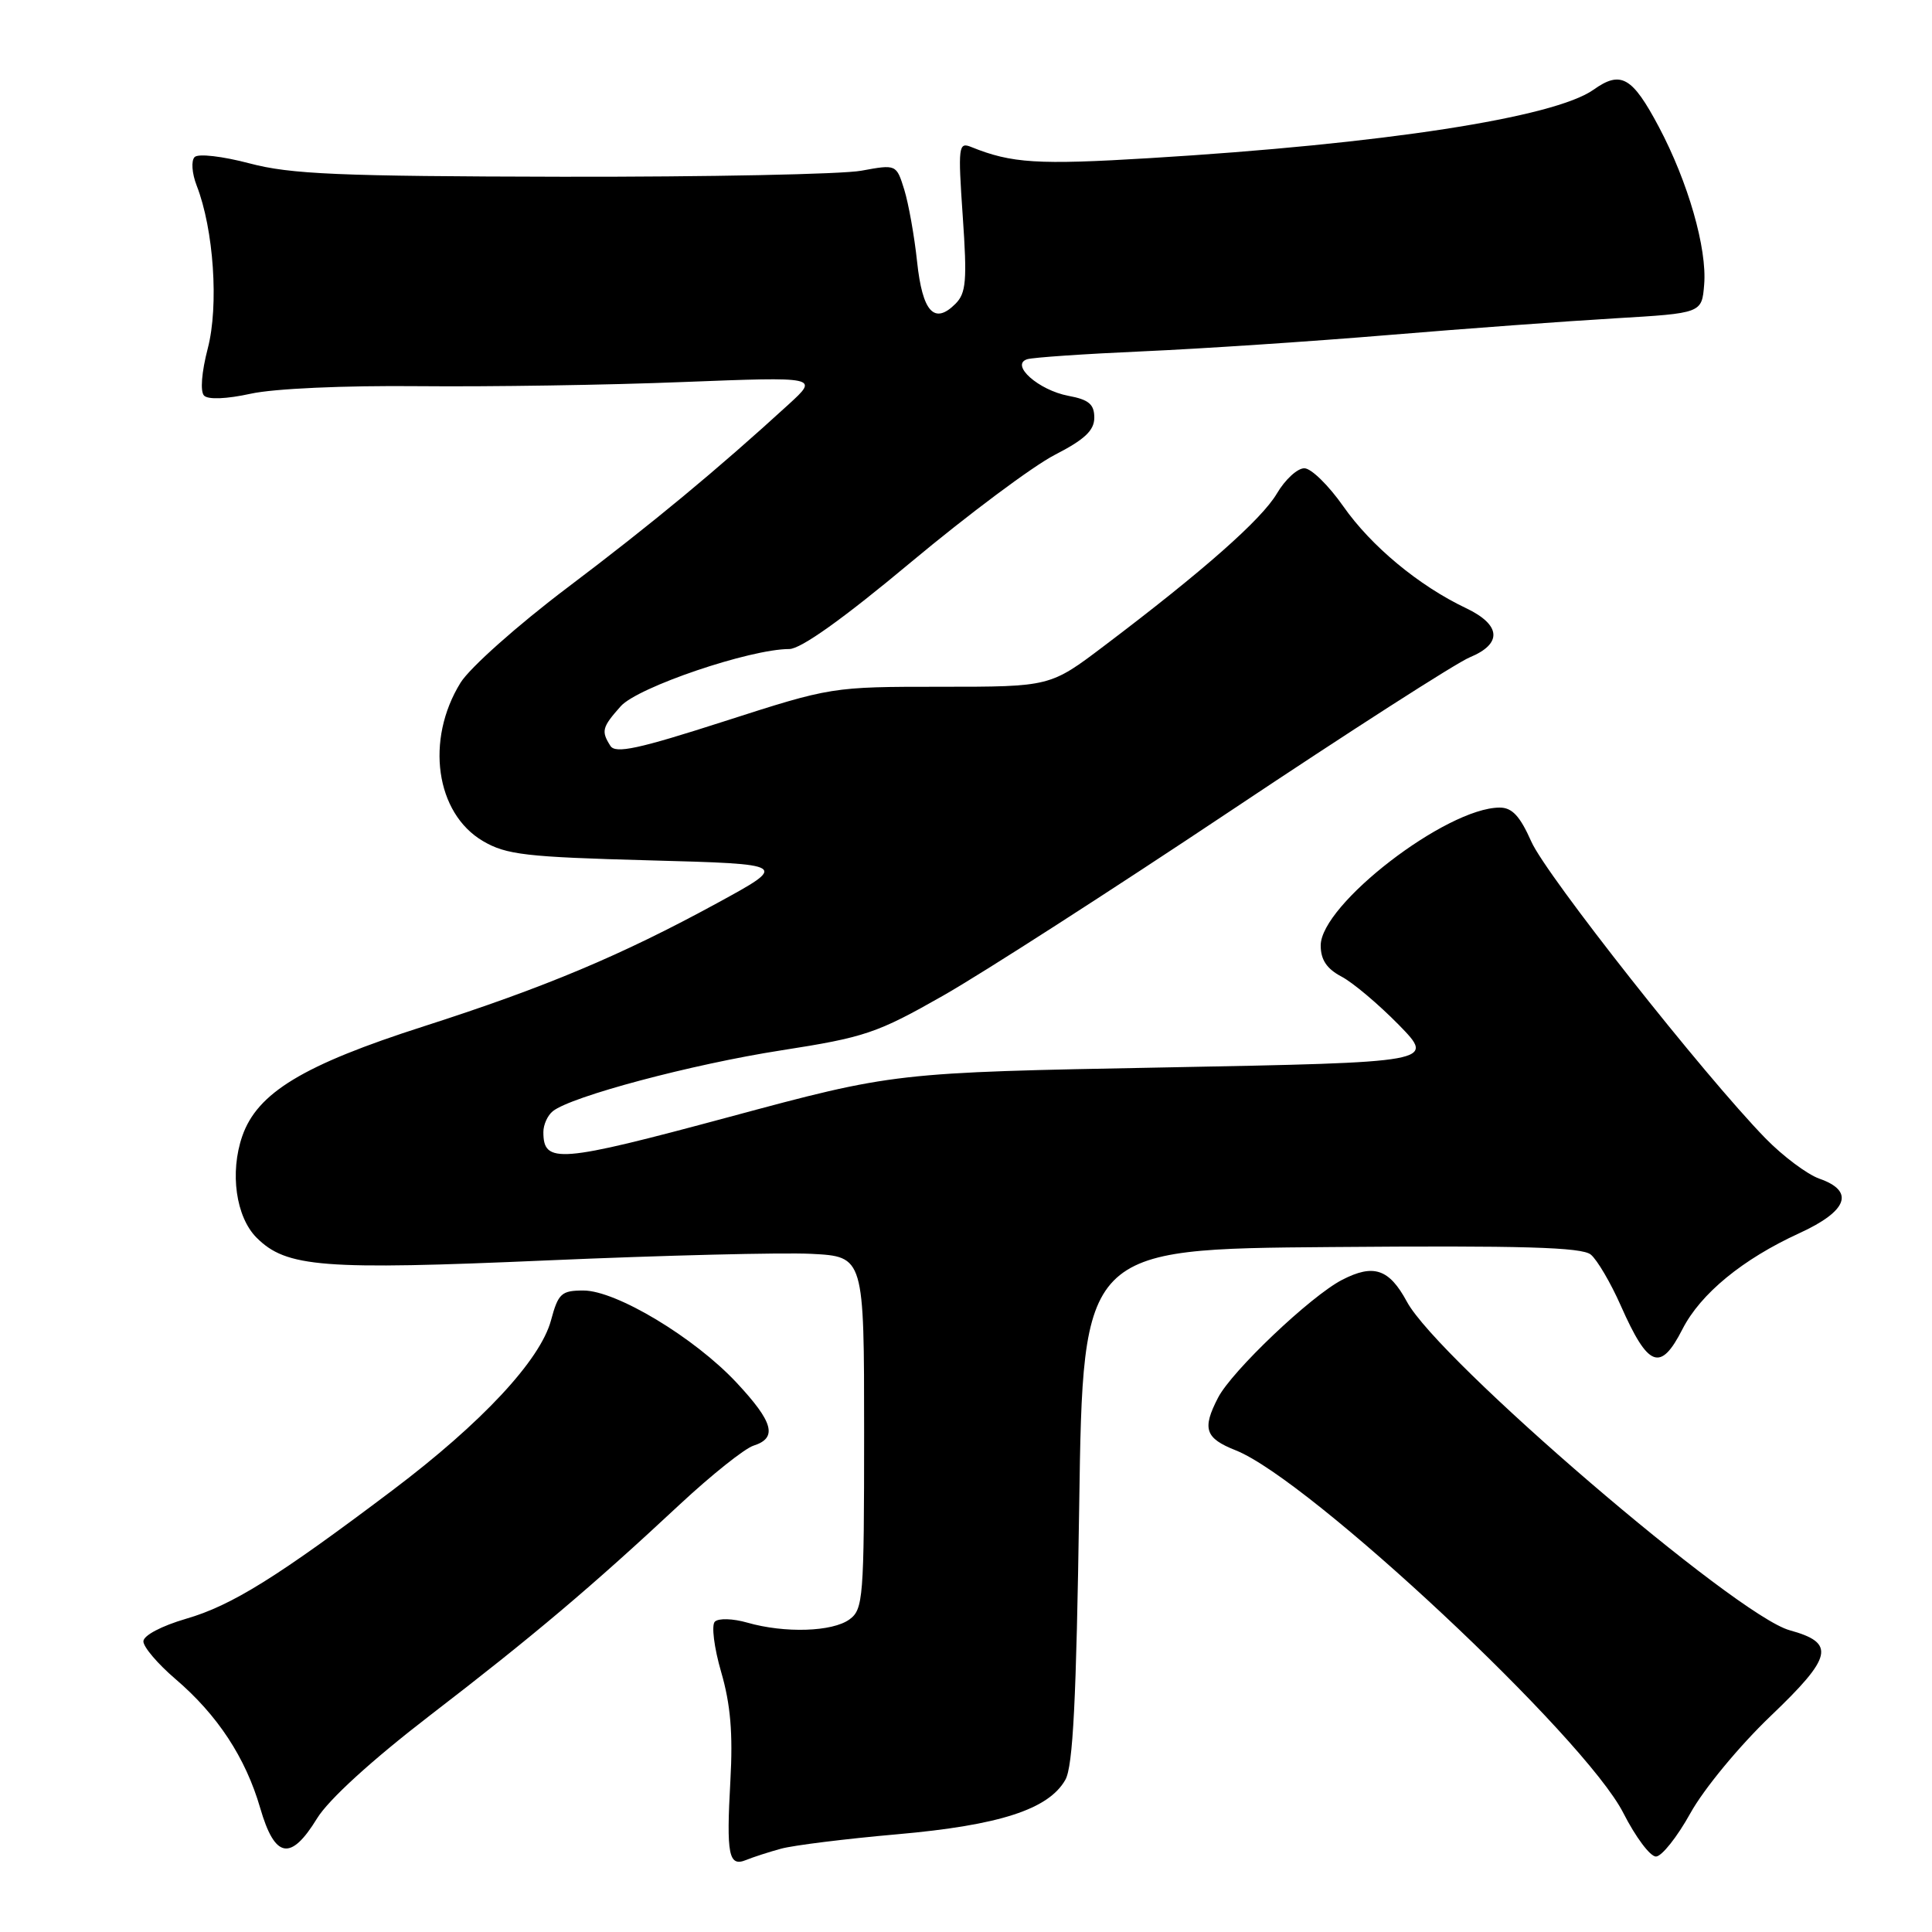 <?xml version="1.0" encoding="UTF-8" standalone="no"?>
<!DOCTYPE svg PUBLIC "-//W3C//DTD SVG 1.1//EN" "http://www.w3.org/Graphics/SVG/1.1/DTD/svg11.dtd" >
<svg xmlns="http://www.w3.org/2000/svg" xmlns:xlink="http://www.w3.org/1999/xlink" version="1.1" viewBox="0 0 256 256">
 <g >
 <path fill="currentColor"
d=" M 103.50 244.96 C 105.15 244.51 112.08 243.65 118.90 243.05 C 132.42 241.86 138.94 239.75 141.16 235.84 C 142.18 234.07 142.62 225.27 143.00 199.50 C 143.50 165.50 143.50 165.50 176.38 165.24 C 201.72 165.03 209.61 165.26 210.79 166.24 C 211.63 166.93 213.42 169.97 214.76 173.00 C 218.40 181.22 220.02 181.84 222.94 176.11 C 225.34 171.42 230.90 166.85 238.41 163.41 C 244.84 160.47 245.81 157.83 241.07 156.18 C 239.47 155.61 236.25 153.21 233.93 150.83 C 225.77 142.45 204.88 115.98 202.91 111.52 C 201.40 108.12 200.36 107.00 198.70 107.01 C 191.63 107.04 175.00 119.86 175.00 125.28 C 175.00 127.17 175.80 128.37 177.75 129.40 C 179.26 130.19 182.68 133.08 185.35 135.80 C 190.19 140.76 190.19 140.76 154.35 141.44 C 118.50 142.11 118.50 142.11 96.56 148.02 C 74.02 154.09 72.00 154.25 72.00 150.00 C 72.00 149.03 72.56 147.79 73.25 147.24 C 75.69 145.28 91.68 141.02 103.50 139.18 C 114.61 137.45 116.21 136.91 125.00 131.91 C 130.22 128.94 147.32 117.94 163.00 107.48 C 178.68 97.01 192.96 87.84 194.75 87.10 C 199.10 85.30 198.91 82.80 194.25 80.58 C 188.00 77.61 181.69 72.37 178.00 67.10 C 176.07 64.34 173.76 62.07 172.85 62.05 C 171.94 62.02 170.29 63.53 169.19 65.40 C 167.16 68.84 159.43 75.66 146.32 85.57 C 139.15 91.00 139.15 91.00 124.67 91.00 C 110.21 91.00 110.17 91.01 95.96 95.58 C 84.59 99.24 81.55 99.90 80.88 98.83 C 79.64 96.88 79.77 96.37 82.25 93.58 C 84.51 91.05 99.37 86.00 104.58 86.00 C 106.11 86.00 111.72 82.00 120.71 74.49 C 128.30 68.16 136.86 61.77 139.75 60.28 C 143.72 58.24 145.00 57.04 145.00 55.34 C 145.00 53.57 144.27 52.95 141.57 52.45 C 137.61 51.70 133.81 48.33 136.11 47.60 C 136.88 47.36 143.80 46.89 151.50 46.55 C 159.20 46.21 173.82 45.24 184.00 44.39 C 194.18 43.54 207.68 42.55 214.00 42.18 C 225.50 41.50 225.50 41.50 225.81 37.72 C 226.21 32.92 223.68 24.12 219.81 16.82 C 216.28 10.17 214.78 9.31 211.16 11.88 C 205.97 15.58 183.28 19.08 152.38 20.95 C 137.48 21.86 134.04 21.64 128.70 19.48 C 127.00 18.79 126.93 19.36 127.57 28.67 C 128.16 37.18 128.02 38.84 126.60 40.26 C 123.80 43.06 122.23 41.34 121.52 34.68 C 121.16 31.28 120.39 26.98 119.82 25.13 C 118.77 21.77 118.77 21.77 114.13 22.62 C 111.59 23.09 93.75 23.45 74.50 23.42 C 44.86 23.36 38.52 23.09 33.07 21.65 C 29.48 20.70 26.27 20.33 25.79 20.81 C 25.31 21.29 25.43 22.96 26.06 24.59 C 28.32 30.38 29.01 40.51 27.53 46.17 C 26.71 49.32 26.51 51.88 27.04 52.42 C 27.58 52.97 30.02 52.87 33.22 52.17 C 36.30 51.49 45.59 51.07 55.50 51.17 C 64.85 51.26 80.60 51.02 90.50 50.62 C 108.50 49.92 108.50 49.92 104.50 53.58 C 95.09 62.19 86.42 69.38 75.20 77.85 C 68.59 82.84 62.24 88.49 61.02 90.47 C 56.34 98.04 57.72 107.77 64.00 111.45 C 67.08 113.26 69.70 113.56 86.00 114.00 C 104.50 114.50 104.50 114.50 95.00 119.68 C 82.35 126.58 72.23 130.83 56.16 135.99 C 40.16 141.12 34.09 144.80 32.10 150.55 C 30.43 155.38 31.26 161.26 34.00 164.00 C 37.94 167.94 42.73 168.31 72.50 167.01 C 87.90 166.34 103.65 165.95 107.50 166.14 C 114.50 166.50 114.50 166.50 114.50 189.83 C 114.50 211.77 114.38 213.25 112.56 214.58 C 110.30 216.23 103.99 216.43 99.03 215.01 C 97.12 214.46 95.20 214.40 94.72 214.88 C 94.25 215.35 94.62 218.32 95.56 221.56 C 96.80 225.82 97.13 229.69 96.78 235.94 C 96.23 245.80 96.55 247.40 98.86 246.46 C 99.76 246.09 101.85 245.41 103.50 244.96 Z  M 223.99 240.25 C 225.76 237.05 230.48 231.34 234.61 227.39 C 242.85 219.52 243.26 217.70 237.15 216.02 C 230.05 214.08 190.57 180.20 186.42 172.48 C 184.07 168.13 182.01 167.43 177.83 169.59 C 173.67 171.74 163.23 181.66 161.40 185.20 C 159.26 189.33 159.68 190.57 163.75 192.18 C 173.55 196.07 210.01 230.19 215.11 240.25 C 216.72 243.41 218.65 246.00 219.42 246.00 C 220.18 246.00 222.24 243.41 223.99 240.25 Z  M 42.01 240.95 C 43.55 238.44 49.27 233.23 57.00 227.28 C 70.69 216.76 78.41 210.23 90.06 199.36 C 94.27 195.44 98.68 191.92 99.86 191.55 C 103.06 190.53 102.48 188.43 97.58 183.19 C 92.01 177.23 81.64 171.00 77.31 171.00 C 74.39 171.00 73.97 171.38 73.01 174.95 C 71.59 180.23 63.84 188.54 52.03 197.45 C 36.76 208.97 30.71 212.74 24.67 214.49 C 21.39 215.45 19.00 216.71 19.00 217.49 C 19.00 218.24 20.91 220.48 23.25 222.48 C 28.83 227.25 32.54 232.90 34.48 239.58 C 36.42 246.27 38.52 246.65 42.01 240.95 Z "/>
</g>
</svg>